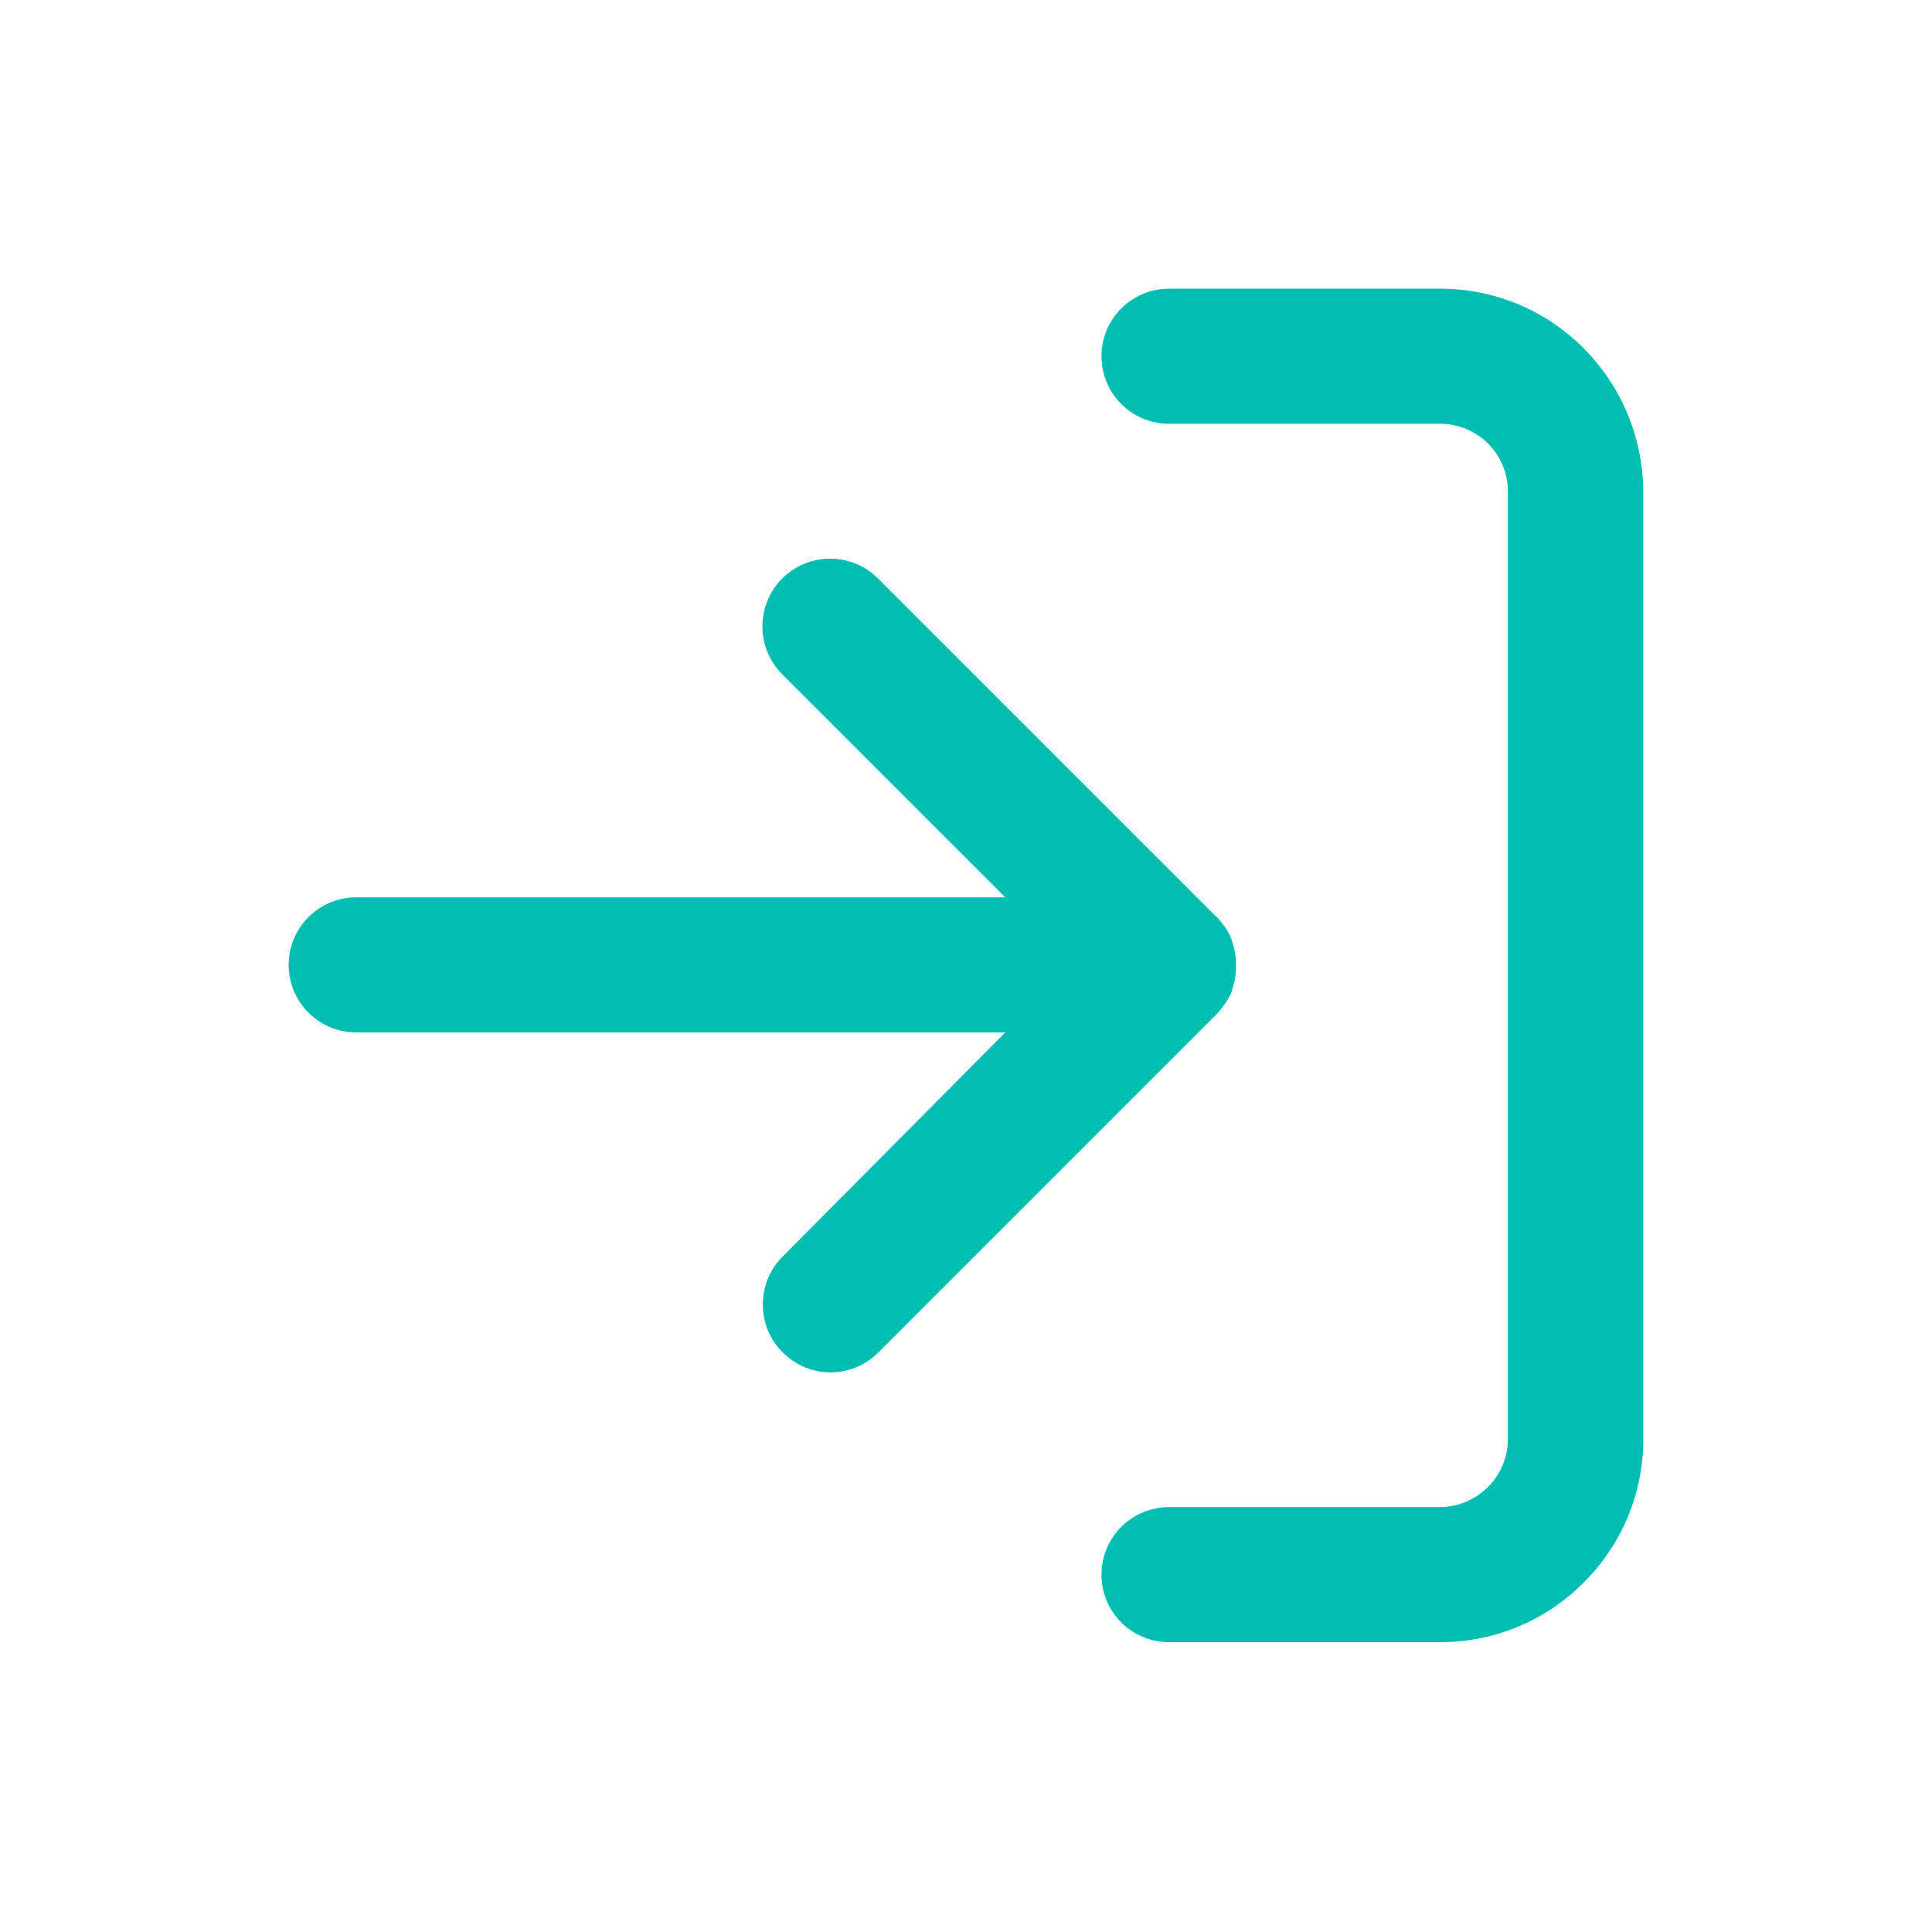 <?xml version="1.0" encoding="utf-8"?>
<!-- Generator: Adobe Illustrator 27.5.0, SVG Export Plug-In . SVG Version: 6.00 Build 0)  -->
<svg version="1.1" id="Capa_1" xmlns="http://www.w3.org/2000/svg" xmlns:xlink="http://www.w3.org/1999/xlink" x="0px" y="0px"
	 viewBox="0 0 512 512" style="enable-background:new 0 0 512 512;" xml:space="preserve">
<style type="text/css">
	.st0{fill:#00BFB2;}
	.st1{fill:none;}
	.st2{fill:#FFFFFF;}
	.st3{fill-rule:evenodd;clip-rule:evenodd;fill:#00BFB2;}
	.svg-base{stroke:#30363B;stroke-width:0.183;}
	.st5{fill-rule:evenodd;clip-rule:evenodd;}
	.st6{fill:url(#SVGID_1_);}
	.st7{fill:#FBFBFB;}
</style>
<g>
	<path class="st0" d="M419.7,92.3c-10.2-10.2-23.7-15.8-38.1-15.8h-71.8c-9.9,0-17.9,8-17.9,17.9c0,9.9,8,17.9,17.9,17.9h71.8
		c4.8,0,9.3,1.9,12.7,5.2c3.4,3.4,5.3,7.9,5.3,12.7v251.2c0,4.7-1.9,9.3-5.3,12.7c-3.3,3.3-8,5.3-12.7,5.3h-71.8
		c-9.9,0-17.9,8-17.9,17.9s8,17.9,17.9,17.9h71.8c14.4,0,27.9-5.6,38.1-15.8c10.2-10.2,15.8-23.7,15.8-38.1V130.4
		C435.4,116,429.8,102.5,419.7,92.3z"/>
	<path class="st0" d="M323.7,267.3c0.1-0.1,0.1-0.2,0.2-0.3c0.3-0.4,0.6-0.8,0.9-1.2c0.1-0.2,0.2-0.4,0.3-0.5c0.2-0.3,0.4-0.6,0.6-1
		c0.1-0.2,0.2-0.4,0.3-0.6c0.2-0.3,0.3-0.6,0.4-1c0.1-0.2,0.2-0.4,0.2-0.7c0.1-0.3,0.2-0.6,0.3-1c0.1-0.2,0.1-0.5,0.2-0.7
		c0.1-0.3,0.2-0.6,0.2-1c0.1-0.3,0.1-0.6,0.1-0.9c0-0.3,0.1-0.6,0.1-0.8c0.1-1.2,0.1-2.4,0-3.5c0-0.3-0.1-0.6-0.1-0.8
		c0-0.3-0.1-0.6-0.1-0.9c-0.1-0.3-0.2-0.7-0.2-1c-0.1-0.2-0.1-0.5-0.2-0.7c-0.1-0.3-0.2-0.7-0.3-1c-0.1-0.2-0.2-0.4-0.2-0.7
		c-0.1-0.3-0.3-0.6-0.4-1c-0.1-0.2-0.2-0.4-0.3-0.6c-0.2-0.3-0.4-0.7-0.6-1c-0.1-0.2-0.2-0.4-0.3-0.5c-0.3-0.4-0.6-0.8-0.9-1.2
		c-0.1-0.1-0.1-0.2-0.2-0.3c-0.4-0.5-0.8-1-1.3-1.4l-89.7-89.7c-7-7-18.4-7-25.4,0c-7,7-7,18.4,0,25.4l59.1,59.1h-172
		c-9.9,0-17.9,8-17.9,17.9c0,9.9,8,17.9,17.9,17.9h172L207.4,333c-7,7-7,18.4,0,25.4c3.5,3.5,8.1,5.3,12.7,5.3
		c4.6,0,9.2-1.8,12.7-5.3l89.7-89.7C322.9,268.3,323.3,267.8,323.7,267.3z"/>
</g>
</svg>
